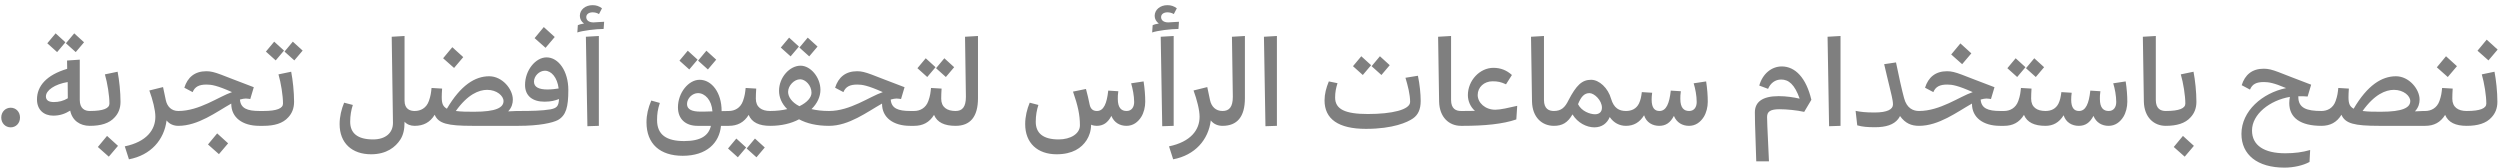 <svg   preserveAspectRatio="xMidYMid meet"   viewBox="0 0 298 20" fill="none" xmlns="http://www.w3.org/2000/svg">
<path opacity="0.5" d="M1.275 15.18C0.645 15.18 0.15 14.685 0.15 14.01C0.15 13.335 0.645 12.84 1.275 12.84C1.905 12.84 2.385 13.335 2.385 14.01C2.385 14.685 1.905 15.18 1.275 15.18ZM10.708 15C9.538 15 8.608 14.37 8.368 13.185C7.738 13.575 7.123 13.785 6.343 13.785C5.233 13.785 4.408 13.095 4.408 11.85C4.408 10.26 5.533 8.94 8.008 8.205L7.993 7.215L9.508 7.11V11.91C9.508 12.945 10.108 13.23 10.708 13.23C11.218 13.23 11.623 13.62 11.623 14.115C11.623 14.64 11.218 15 10.708 15ZM6.418 12.165C7.003 12.165 7.558 12.03 8.083 11.715L8.068 9.78C6.523 10.035 5.473 10.77 5.473 11.49C5.473 11.97 5.833 12.165 6.418 12.165ZM6.808 6.21L5.638 5.16L6.628 3.975L7.798 5.04L6.808 6.21ZM9.028 6.21L7.858 5.16L8.848 3.975L10.018 5.04L9.028 6.21ZM10.705 15C10.15 15 9.775 14.64 9.775 14.04C9.775 13.575 10.165 13.23 10.705 13.23C12.355 13.23 13.045 12.9 13.045 12.345C13.045 11.4 12.805 9.9 12.505 8.865L14.02 8.55C14.215 9.555 14.365 10.965 14.365 12.135C14.365 12.915 14.11 13.515 13.675 13.98C13.03 14.715 11.995 15 10.705 15ZM12.97 18.675L11.665 17.52L12.76 16.2L14.065 17.385L12.97 18.675ZM15.37 18.99L14.875 17.445C17.47 16.905 18.52 15.48 18.52 13.92C18.52 13.11 18.205 11.895 17.8 10.785L19.435 10.38C19.57 10.995 19.675 11.49 19.765 11.94C19.93 12.705 20.44 13.23 21.25 13.23C21.76 13.23 22.15 13.62 22.15 14.115C22.15 14.625 21.76 15 21.25 15C20.74 15 20.215 14.82 19.855 14.355C19.57 16.665 17.98 18.495 15.37 18.99ZM21.252 15C20.727 15 20.337 14.61 20.337 14.1C20.337 13.575 20.727 13.23 21.252 13.23C23.772 13.23 26.067 11.52 27.657 10.98C25.872 10.185 25.212 10.08 24.612 10.08C23.727 10.08 23.232 10.335 22.962 10.98L21.972 10.455C22.362 9.21 23.217 8.49 24.597 8.49C25.647 8.49 26.337 8.94 30.252 10.395L29.832 11.805C29.712 11.79 29.517 11.745 29.292 11.745C29.127 11.745 28.857 11.79 28.602 11.865C28.677 12.915 29.472 13.23 30.942 13.23H31.392C31.977 13.23 32.292 13.62 32.292 14.115C32.292 14.625 31.977 15 31.392 15H30.912C28.902 15 27.567 14.01 27.567 12.375C27.567 12.36 27.567 12.345 27.567 12.345C25.782 13.35 23.622 15 21.252 15ZM26.097 18.375L24.792 17.22L25.887 15.9L27.192 17.085L26.097 18.375ZM31.395 15C30.84 15 30.465 14.64 30.465 14.04C30.465 13.575 30.855 13.23 31.395 13.23C33.044 13.23 33.734 12.9 33.734 12.345C33.734 11.4 33.495 9.9 33.194 8.865L34.709 8.55C34.904 9.555 35.054 10.965 35.054 12.135C35.054 12.915 34.8 13.515 34.364 13.98C33.719 14.715 32.684 15 31.395 15ZM32.864 7.2L31.695 6.15L32.684 4.965L33.855 6.03L32.864 7.2ZM35.084 7.2L33.914 6.15L34.904 4.965L36.075 6.03L35.084 7.2ZM44.232 18.39C41.967 18.39 40.482 17.07 40.482 14.79C40.482 13.89 40.707 12.99 41.022 12.24L42.057 12.51C41.862 13.11 41.742 13.755 41.742 14.52C41.742 15.87 42.612 16.62 44.472 16.62C45.942 16.62 46.842 15.855 46.842 14.655L46.692 4.38L48.222 4.29V12C48.222 13.02 48.897 13.23 49.422 13.23C49.932 13.23 50.337 13.62 50.337 14.13C50.337 14.625 49.932 15 49.422 15C48.927 15 48.507 14.835 48.222 14.505V14.55C48.222 15.435 48.072 16.095 47.712 16.65C47.142 17.52 46.092 18.39 44.232 18.39ZM49.43 15C48.92 15 48.53 14.64 48.53 14.1C48.53 13.575 48.92 13.23 49.43 13.23C50.12 13.23 50.825 12.9 51.125 12.03C51.35 11.385 51.38 11.055 51.44 10.485L52.7 10.56C52.67 11.01 52.655 11.28 52.655 11.58C52.655 12.36 52.805 12.69 53.27 12.96C54.905 10.17 56.615 9.09 58.31 9.09C59.87 9.09 61.13 10.62 61.13 11.865C61.13 12.315 61.01 12.81 60.575 13.275L61.58 13.23H61.805C62.315 13.23 62.705 13.62 62.705 14.115C62.705 14.64 62.315 15 61.805 15H56.315C53.345 15 52.265 14.73 51.815 13.68C51.26 14.595 50.465 15 49.43 15ZM56.525 13.32C59.135 13.32 60.02 12.825 60.02 12.045C60.02 11.43 59.225 10.71 58.07 10.71C57.08 10.71 55.745 11.25 54.335 13.23C55.055 13.32 55.655 13.32 56.525 13.32ZM54.125 8.1L52.82 6.945L53.915 5.625L55.22 6.81L54.125 8.1ZM61.805 15C61.28 15 60.875 14.595 60.875 14.085C60.875 13.575 61.28 13.23 61.805 13.23C63.395 13.23 64.625 13.2 65.615 13.035C66.365 12.885 66.59 12.675 66.635 11.805C66.155 11.985 65.705 12.12 64.895 12.12C63.515 12.12 62.585 11.46 62.585 10.125C62.585 8.37 63.845 6.84 65.15 6.84C66.575 6.84 67.745 8.475 67.745 10.725C67.745 12.765 67.475 13.755 66.5 14.31C65.87 14.64 64.295 15 61.805 15ZM65.255 10.665C65.78 10.665 66.2 10.605 66.59 10.545C66.425 9.225 65.72 8.43 64.955 8.43C64.295 8.43 63.65 9.045 63.65 9.735C63.65 10.41 64.28 10.665 65.255 10.665ZM65.03 5.7L63.725 4.545L64.82 3.225L66.125 4.41L65.03 5.7ZM70.018 15.045L69.838 4.38L71.383 4.29V15L70.018 15.045ZM68.818 3.87L68.878 3C69.028 2.925 69.253 2.865 69.613 2.805C69.298 2.58 69.118 2.25 69.118 1.89C69.118 1.155 69.778 0.615 70.633 0.615C71.083 0.615 71.413 0.735 71.758 0.99L71.398 1.68C71.173 1.53 70.888 1.47 70.633 1.47C70.213 1.47 69.883 1.68 69.883 2.04C69.883 2.37 70.138 2.67 70.738 2.67C71.083 2.67 71.608 2.595 72.013 2.595L71.953 3.45C71.023 3.45 69.403 3.66 68.818 3.87ZM81.382 18.57C78.682 18.57 77.062 17.16 77.062 14.58C77.062 13.695 77.257 12.87 77.632 11.985L78.652 12.27C78.397 13.05 78.322 13.59 78.322 14.31C78.322 16.08 79.462 16.815 81.547 16.815C83.572 16.815 84.472 16.14 84.742 15H83.137C81.757 15 80.812 14.22 80.812 12.795C80.812 11.04 82.087 9.51 83.392 9.51C84.847 9.51 86.017 11.055 86.017 13.215V13.245C86.392 13.23 86.797 13.23 86.872 13.23C87.397 13.23 87.787 13.62 87.787 14.115C87.787 14.61 87.412 15 86.872 15H85.942C85.747 17.04 84.232 18.57 81.382 18.57ZM83.497 13.305C83.767 13.305 84.172 13.305 84.922 13.275C84.832 11.91 84.022 11.1 83.197 11.1C82.537 11.1 81.892 11.715 81.892 12.405C81.892 13.065 82.522 13.305 83.497 13.305ZM82.162 8.28L80.992 7.23L81.982 6.045L83.152 7.11L82.162 8.28ZM84.382 8.28L83.212 7.23L84.202 6.045L85.372 7.11L84.382 8.28ZM86.871 15C86.361 15 85.971 14.64 85.971 14.1C85.971 13.575 86.361 13.23 86.871 13.23C87.561 13.23 88.266 12.885 88.566 12.03C88.791 11.385 88.821 11.055 88.881 10.485L90.141 10.56C90.111 11.01 90.096 11.415 90.096 11.76C90.096 12.78 90.786 13.23 91.806 13.23C92.316 13.23 92.706 13.575 92.706 14.1C92.706 14.64 92.316 15 91.806 15C90.486 15 89.616 14.595 89.241 13.695C88.686 14.595 87.906 15 86.871 15ZM87.951 18.75L86.781 17.7L87.771 16.515L88.941 17.58L87.951 18.75ZM90.171 18.75L89.001 17.7L89.991 16.515L91.161 17.58L90.171 18.75ZM91.811 15C91.255 15 90.91 14.715 90.91 14.115C90.91 13.515 91.255 13.23 91.811 13.23C92.576 13.23 93.266 13.14 93.835 13.005C93.16 12.345 92.861 11.565 92.861 10.83C92.861 9.195 94.15 7.83 95.425 7.83C96.626 7.83 97.796 9.225 97.796 10.71C97.796 11.52 97.421 12.33 96.731 13.005C97.3 13.14 97.99 13.23 98.816 13.23C99.385 13.23 99.731 13.515 99.731 14.115C99.731 14.7 99.385 15 98.816 15C97.361 15 96.16 14.715 95.246 14.22C94.331 14.715 93.145 15 91.811 15ZM95.29 12.66C96.221 12.21 96.731 11.61 96.731 11.055C96.731 10.17 95.996 9.45 95.38 9.45C94.675 9.45 93.941 10.2 93.941 10.95C93.941 11.49 94.331 12.18 95.29 12.66ZM94.24 6.72L93.07 5.67L94.061 4.485L95.231 5.55L94.24 6.72ZM96.46 6.72L95.29 5.67L96.281 4.485L97.451 5.55L96.46 6.72ZM98.824 15C98.299 15 97.909 14.61 97.909 14.1C97.909 13.575 98.299 13.23 98.824 13.23C101.344 13.23 103.639 11.52 105.229 10.98C103.444 10.185 102.784 10.08 102.184 10.08C101.299 10.08 100.804 10.335 100.534 10.98L99.544 10.455C99.934 9.21 100.789 8.49 102.169 8.49C103.219 8.49 103.909 8.94 107.824 10.395L107.404 11.805C107.284 11.79 107.089 11.745 106.864 11.745C106.699 11.745 106.429 11.79 106.174 11.865C106.249 12.915 107.044 13.23 108.514 13.23H108.964C109.549 13.23 109.864 13.62 109.864 14.115C109.864 14.625 109.549 15 108.964 15H108.484C106.474 15 105.139 14.01 105.139 12.375C105.139 12.36 105.139 12.345 105.139 12.345C103.354 13.35 101.194 15 98.824 15ZM108.967 15C108.457 15 108.067 14.64 108.067 14.1C108.067 13.575 108.457 13.23 108.967 13.23C109.657 13.23 110.362 12.885 110.662 12.03C110.887 11.385 110.917 11.055 110.977 10.485L112.237 10.56C112.207 11.01 112.192 11.415 112.192 11.76C112.192 12.78 112.882 13.23 113.902 13.23C114.412 13.23 114.802 13.575 114.802 14.1C114.802 14.64 114.412 15 113.902 15C112.582 15 111.712 14.595 111.337 13.695C110.782 14.595 110.002 15 108.967 15ZM110.527 9.18L109.357 8.13L110.347 6.945L111.517 8.01L110.527 9.18ZM112.747 9.18L111.577 8.13L112.567 6.945L113.737 8.01L112.747 9.18ZM113.906 15C113.381 15 113.006 14.595 113.006 14.1C113.006 13.575 113.381 13.23 113.906 13.23C114.701 13.23 115.136 12.765 115.136 11.535L115.031 4.38L116.576 4.29V11.7C116.576 13.935 115.646 15 113.906 15ZM125.952 18.39C123.687 18.39 122.202 17.07 122.202 14.79C122.202 13.89 122.427 12.99 122.742 12.24L123.777 12.51C123.582 13.11 123.462 13.755 123.462 14.52C123.462 15.87 124.332 16.62 126.192 16.62C127.632 16.62 128.727 15.93 128.727 14.94C128.727 13.695 128.487 12.6 127.902 10.92L129.447 10.605C129.627 11.25 129.747 11.805 129.882 12.45C130.002 13.05 130.347 13.23 130.752 13.23C131.562 13.23 131.937 12.345 132.102 10.8L133.302 10.875C133.242 11.25 133.242 11.55 133.242 11.79C133.242 12.87 133.677 13.23 134.292 13.23C134.892 13.23 135.192 12.765 135.192 12.165C135.192 11.415 135.012 10.56 134.832 9.93L136.317 9.705C136.452 10.59 136.512 11.385 136.512 12.135C136.512 12.765 136.347 13.425 136.047 13.92C135.642 14.565 135.057 15 134.277 15C133.497 15 132.807 14.625 132.477 13.815C132.042 14.64 131.502 15 130.722 15C130.542 15 130.302 14.97 130.062 14.865C130.047 15.615 129.837 16.215 129.522 16.71C128.922 17.64 127.842 18.39 125.952 18.39ZM138.537 15.045L138.357 4.38L139.902 4.29V15L138.537 15.045ZM137.337 3.87L137.397 3C137.547 2.925 137.772 2.865 138.132 2.805C137.817 2.58 137.637 2.25 137.637 1.89C137.637 1.155 138.297 0.615 139.152 0.615C139.602 0.615 139.932 0.735 140.277 0.99L139.917 1.68C139.692 1.53 139.407 1.47 139.152 1.47C138.732 1.47 138.402 1.68 138.402 2.04C138.402 2.37 138.657 2.67 139.257 2.67C139.602 2.67 140.127 2.595 140.532 2.595L140.472 3.45C139.542 3.45 137.922 3.66 137.337 3.87ZM139.841 18.99L139.346 17.445C141.941 16.905 142.991 15.48 142.991 13.92C142.991 13.11 142.676 11.895 142.271 10.785L143.906 10.38C144.041 10.995 144.146 11.49 144.236 11.94C144.401 12.705 144.911 13.23 145.721 13.23C146.231 13.23 146.621 13.62 146.621 14.115C146.621 14.625 146.231 15 145.721 15C145.211 15 144.686 14.82 144.326 14.355C144.041 16.665 142.451 18.495 139.841 18.99ZM145.723 15C145.198 15 144.823 14.595 144.823 14.1C144.823 13.575 145.198 13.23 145.723 13.23C146.518 13.23 146.953 12.765 146.953 11.535L146.848 4.38L148.393 4.29V11.7C148.393 13.935 147.463 15 145.723 15ZM150.842 15.045L150.662 4.38L152.207 4.29V15L150.842 15.045ZM162.821 15.36C159.536 15.36 157.886 14.19 157.886 11.97C157.886 11.205 158.081 10.47 158.396 9.705L159.431 9.915C159.251 10.485 159.146 10.995 159.146 11.625C159.146 13.02 160.331 13.59 163.046 13.59C165.926 13.59 168.086 13.08 168.086 12.15C168.086 11.25 167.816 10.23 167.531 9.27L169.016 9.03C169.226 10.02 169.346 11.175 169.346 12.03C169.346 13.05 169.031 13.695 168.431 14.115C167.786 14.565 166.076 15.36 162.821 15.36ZM162.446 8.94L161.276 7.89L162.266 6.705L163.436 7.77L162.446 8.94ZM164.666 8.94L163.496 7.89L164.486 6.705L165.656 7.77L164.666 8.94ZM174.152 15C172.727 15 171.587 13.98 171.542 12.12L171.422 4.38L172.967 4.29V11.91C172.967 12.99 173.567 13.23 174.152 13.23C174.662 13.23 175.052 13.62 175.052 14.115C175.052 14.64 174.662 15 174.152 15ZM174.146 15C173.636 15 173.231 14.61 173.231 14.1C173.231 13.605 173.606 13.23 174.146 13.23H174.371C174.656 13.23 175.091 13.23 175.811 13.215C175.271 12.735 174.971 12.045 174.971 11.34C174.971 9.585 176.396 8.085 178.016 8.085C178.871 8.085 179.591 8.37 180.221 8.94L179.516 10.05C178.901 9.765 178.526 9.69 177.911 9.69C176.906 9.69 176.141 10.395 176.141 11.325C176.141 12.24 177.026 13.08 178.241 13.08C178.841 13.08 179.876 12.84 180.851 12.615L180.746 14.235C179.141 14.79 176.936 15 174.401 15H174.146ZM185.226 15C183.801 15 182.661 13.98 182.616 12.12L182.496 4.38L184.041 4.29V11.91C184.041 12.99 184.641 13.23 185.226 13.23C185.736 13.23 186.126 13.62 186.126 14.115C186.126 14.64 185.736 15 185.226 15ZM190.051 15.18C189.136 15.18 188.056 14.655 187.441 13.635C186.856 14.655 186.196 15 185.221 15C184.696 15 184.321 14.625 184.321 14.13C184.321 13.575 184.696 13.23 185.221 13.23C186.106 13.23 186.556 12.795 186.961 11.955C187.891 10.17 188.566 9.51 189.661 9.51C190.621 9.51 191.686 10.485 192.046 11.79C192.376 12.885 192.991 13.23 193.816 13.23C194.326 13.23 194.716 13.62 194.716 14.115C194.716 14.61 194.326 15 193.816 15C193.051 15 192.361 14.655 191.881 13.95C191.566 14.7 190.951 15.18 190.051 15.18ZM190.126 13.62C190.651 13.62 190.951 13.32 190.951 12.84C190.951 11.955 190.036 11.1 189.466 11.1C188.851 11.1 188.461 11.52 188.101 12.42C188.521 13.26 189.526 13.62 190.126 13.62ZM193.816 15C193.291 15 192.901 14.61 192.901 14.1C192.901 13.575 193.291 13.23 193.816 13.23C194.476 13.23 195.046 12.975 195.361 12.345C195.556 11.94 195.631 11.565 195.706 10.98L196.936 11.055C196.891 11.4 196.876 11.61 196.876 11.88C196.876 12.9 197.266 13.23 197.806 13.23C198.616 13.23 198.991 12.345 199.156 10.8L200.356 10.875C200.296 11.25 200.296 11.55 200.296 11.79C200.296 12.87 200.731 13.23 201.346 13.23C201.946 13.23 202.246 12.765 202.246 12.165C202.246 11.415 202.081 10.56 201.886 9.93L203.371 9.705C203.506 10.59 203.566 11.385 203.566 12.135C203.566 12.765 203.401 13.425 203.101 13.92C202.696 14.565 202.111 15 201.331 15C200.551 15 199.861 14.625 199.531 13.815C199.096 14.64 198.556 15 197.776 15C196.996 15 196.246 14.61 195.976 13.74C195.436 14.61 194.716 15 193.816 15ZM209.345 19.23C209.18 14.73 209.18 13.77 209.18 13.395C209.18 12.165 210.065 11.46 212.015 11.46C212.915 11.46 213.8 11.595 214.52 11.76C213.92 10.065 213.215 9.48 212.315 9.48C211.595 9.48 211.04 9.915 210.755 10.59L209.705 10.2C210.095 8.805 211.16 7.92 212.39 7.92C213.995 7.92 215.3 9.285 215.915 11.895L215.06 13.335C214.19 13.14 212.975 13.02 212.12 13.02C211.04 13.02 210.635 13.29 210.635 13.95C210.635 14.325 210.65 14.76 210.86 19.23H209.345ZM218.026 15.045L217.846 4.38L219.391 4.29V15L218.026 15.045ZM223.513 15.165C222.598 15.165 222.013 15.12 221.383 14.94L221.188 13.215C221.758 13.335 222.373 13.41 223.438 13.41C224.998 13.41 225.643 13.02 225.643 12.45C225.643 11.895 225.388 11.04 225.238 10.365C225.028 9.465 224.803 8.595 224.593 7.65L226.003 7.44C226.333 9.06 226.708 10.755 226.963 11.685C227.293 12.945 228.088 13.23 228.748 13.23C229.258 13.23 229.663 13.62 229.663 14.115C229.663 14.625 229.273 15 228.748 15C227.848 15 227.113 14.715 226.483 13.83C226.423 13.95 226.348 14.07 226.258 14.19C225.733 14.865 224.803 15.165 223.513 15.165ZM228.744 15C228.219 15 227.829 14.61 227.829 14.1C227.829 13.575 228.219 13.23 228.744 13.23C231.264 13.23 233.559 11.52 235.149 10.98C233.364 10.185 232.704 10.08 232.104 10.08C231.219 10.08 230.724 10.335 230.454 10.98L229.464 10.455C229.854 9.21 230.709 8.49 232.089 8.49C233.139 8.49 233.829 8.94 237.744 10.395L237.324 11.805C237.204 11.79 237.009 11.745 236.784 11.745C236.619 11.745 236.349 11.79 236.094 11.865C236.169 12.915 236.964 13.23 238.434 13.23H238.884C239.469 13.23 239.784 13.62 239.784 14.115C239.784 14.625 239.469 15 238.884 15H238.404C236.394 15 235.059 14.01 235.059 12.375C235.059 12.36 235.059 12.345 235.059 12.345C233.274 13.35 231.114 15 228.744 15ZM233.889 7.65L232.584 6.495L233.679 5.175L234.984 6.36L233.889 7.65ZM238.887 15C238.377 15 237.987 14.64 237.987 14.1C237.987 13.575 238.377 13.23 238.887 13.23C239.577 13.23 240.282 12.885 240.582 12.03C240.807 11.385 240.837 11.055 240.897 10.485L242.157 10.56C242.127 11.01 242.112 11.415 242.112 11.76C242.112 12.78 242.802 13.23 243.822 13.23C244.332 13.23 244.722 13.575 244.722 14.1C244.722 14.64 244.332 15 243.822 15C242.502 15 241.632 14.595 241.257 13.695C240.702 14.595 239.922 15 238.887 15ZM240.447 9.18L239.277 8.13L240.267 6.945L241.437 8.01L240.447 9.18ZM242.667 9.18L241.497 8.13L242.487 6.945L243.657 8.01L242.667 9.18ZM243.826 15C243.301 15 242.911 14.61 242.911 14.1C242.911 13.575 243.301 13.23 243.826 13.23C244.486 13.23 245.056 12.975 245.371 12.345C245.566 11.94 245.641 11.565 245.716 10.98L246.946 11.055C246.901 11.4 246.886 11.61 246.886 11.88C246.886 12.9 247.276 13.23 247.816 13.23C248.626 13.23 249.001 12.345 249.166 10.8L250.366 10.875C250.306 11.25 250.306 11.55 250.306 11.79C250.306 12.87 250.741 13.23 251.356 13.23C251.956 13.23 252.256 12.765 252.256 12.165C252.256 11.415 252.091 10.56 251.896 9.93L253.381 9.705C253.516 10.59 253.576 11.385 253.576 12.135C253.576 12.765 253.411 13.425 253.111 13.92C252.706 14.565 252.121 15 251.341 15C250.561 15 249.871 14.625 249.541 13.815C249.106 14.64 248.566 15 247.786 15C247.006 15 246.256 14.61 245.986 13.74C245.446 14.61 244.726 15 243.826 15ZM258.158 15C256.733 15 255.593 13.98 255.548 12.12L255.428 4.38L256.973 4.29V11.91C256.973 12.99 257.573 13.23 258.158 13.23C258.668 13.23 259.058 13.62 259.058 14.115C259.058 14.64 258.668 15 258.158 15ZM258.152 15C257.597 15 257.222 14.64 257.222 14.04C257.222 13.575 257.612 13.23 258.152 13.23C259.802 13.23 260.492 12.9 260.492 12.345C260.492 11.4 260.252 9.9 259.952 8.865L261.467 8.55C261.662 9.555 261.812 10.965 261.812 12.135C261.812 12.915 261.557 13.515 261.122 13.98C260.477 14.715 259.442 15 258.152 15ZM260.417 18.675L259.112 17.52L260.207 16.2L261.512 17.385L260.417 18.675ZM272.31 19.98C269.085 19.98 267.18 18.45 267.18 15.96C267.18 13.23 269.67 11.085 272.505 10.5C271.02 9.87 270.405 9.78 269.85 9.78C268.965 9.78 268.47 10.02 268.2 10.68L267.21 10.155C267.6 8.91 268.455 8.19 269.835 8.19C270.93 8.19 271.575 8.64 275.49 10.095L275.07 11.505C274.77 11.475 274.23 11.46 273.96 11.475C273.96 11.49 273.96 11.52 273.96 11.55C273.96 12.9 274.98 13.23 276.72 13.23C277.305 13.23 277.635 13.62 277.635 14.115C277.635 14.61 277.32 15 276.72 15C274.23 15 272.88 14.055 272.88 12.285C272.88 12.045 272.91 11.805 272.955 11.55C270.57 11.955 268.44 13.605 268.44 15.555C268.44 17.34 269.895 18.27 272.4 18.27C273.51 18.27 274.44 18.15 275.37 17.88L275.295 19.305C274.53 19.725 273.39 19.98 272.31 19.98ZM276.715 15C276.205 15 275.815 14.64 275.815 14.1C275.815 13.575 276.205 13.23 276.715 13.23C277.405 13.23 278.11 12.9 278.41 12.03C278.635 11.385 278.665 11.055 278.725 10.485L279.985 10.56C279.955 11.01 279.94 11.28 279.94 11.58C279.94 12.36 280.09 12.69 280.555 12.96C282.19 10.17 283.9 9.09 285.595 9.09C287.155 9.09 288.415 10.62 288.415 11.865C288.415 12.315 288.295 12.81 287.86 13.275L288.865 13.23H289.09C289.6 13.23 289.99 13.62 289.99 14.115C289.99 14.64 289.6 15 289.09 15H283.6C280.63 15 279.55 14.73 279.1 13.68C278.545 14.595 277.75 15 276.715 15ZM283.81 13.32C286.42 13.32 287.305 12.825 287.305 12.045C287.305 11.43 286.51 10.71 285.355 10.71C284.365 10.71 283.03 11.25 281.62 13.23C282.34 13.32 282.94 13.32 283.81 13.32ZM289.09 15C288.58 15 288.19 14.64 288.19 14.1C288.19 13.575 288.58 13.23 289.09 13.23C289.78 13.23 290.485 12.885 290.785 12.03C291.01 11.385 291.04 11.055 291.1 10.485L292.36 10.56C292.33 11.01 292.315 11.415 292.315 11.76C292.315 12.78 293.005 13.23 294.025 13.23C294.535 13.23 294.925 13.575 294.925 14.1C294.925 14.64 294.535 15 294.025 15C292.705 15 291.835 14.595 291.46 13.695C290.905 14.595 290.125 15 289.09 15ZM291.775 9.18L290.47 8.025L291.565 6.705L292.87 7.89L291.775 9.18ZM294.029 15C293.474 15 293.099 14.64 293.099 14.04C293.099 13.575 293.489 13.23 294.029 13.23C295.679 13.23 296.369 12.9 296.369 12.345C296.369 11.4 296.129 9.9 295.829 8.865L297.344 8.55C297.539 9.555 297.689 10.965 297.689 12.135C297.689 12.915 297.434 13.515 296.999 13.98C296.354 14.715 295.319 15 294.029 15ZM296.624 7.2L295.319 6.045L296.414 4.725L297.719 5.91L296.624 7.2Z" fill="black"/>
</svg>
